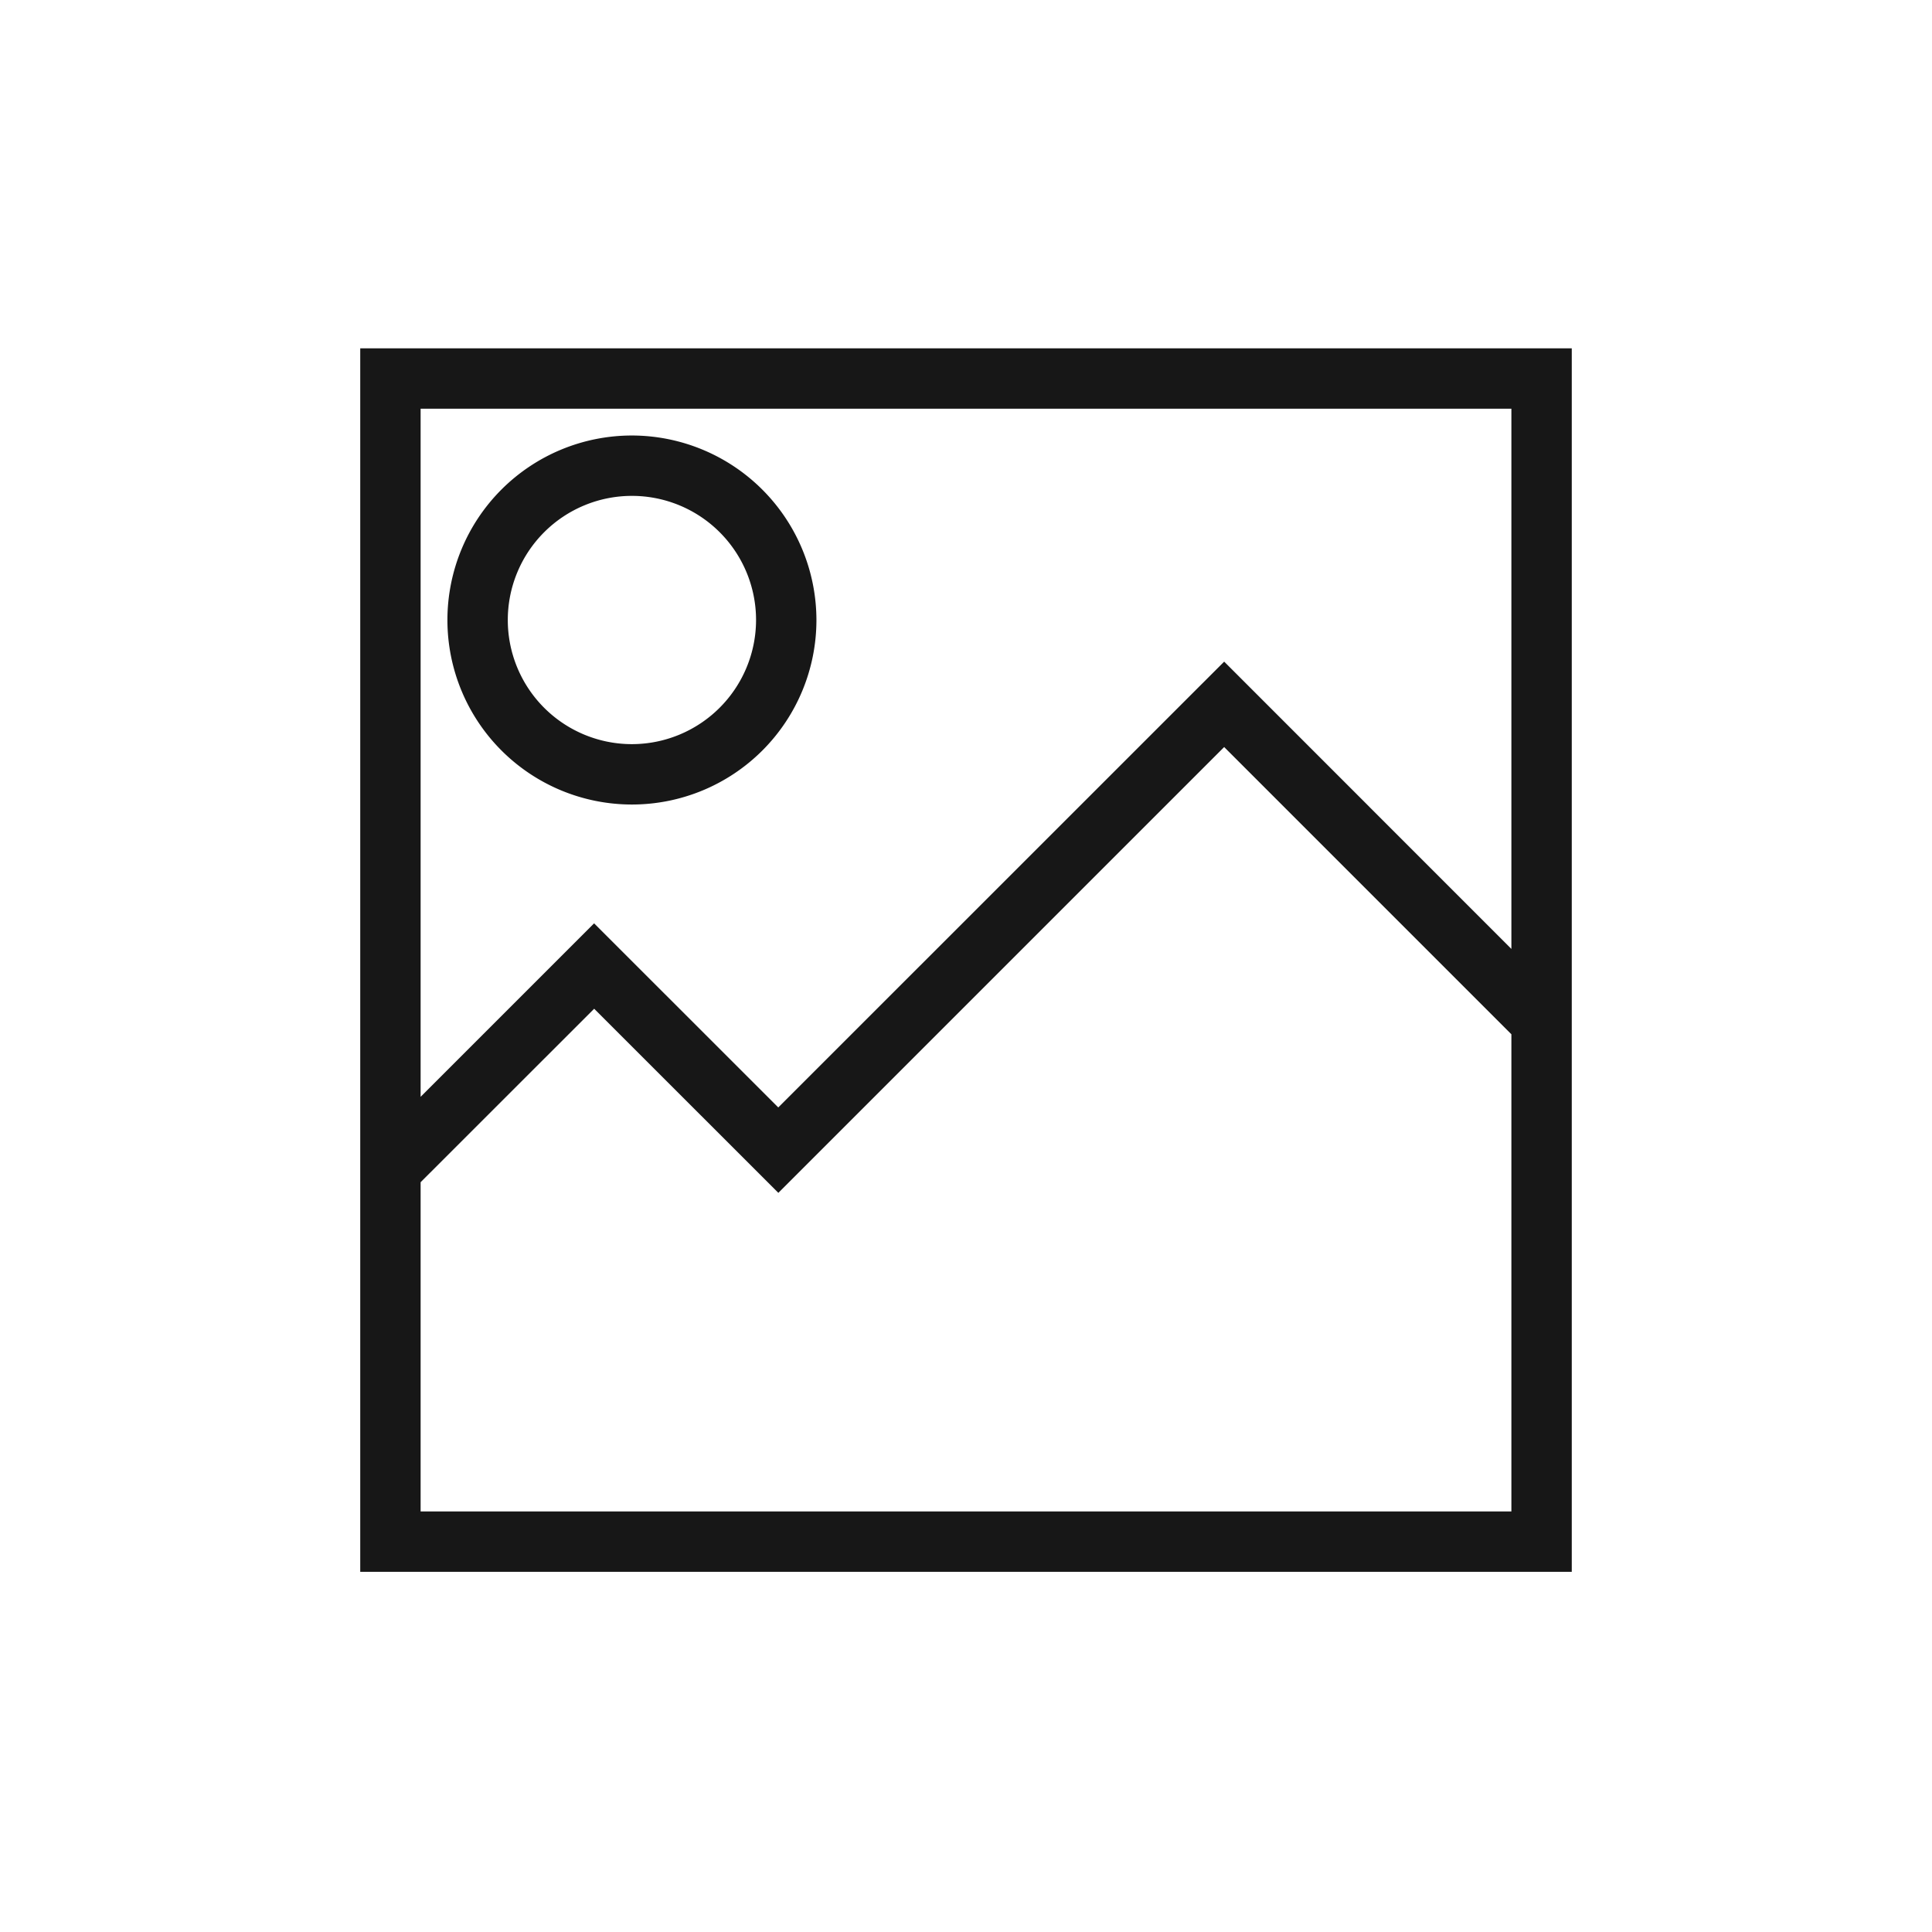 <svg xmlns="http://www.w3.org/2000/svg" viewBox="0 0 24 24"><title>Image</title><path d="M7.85,5.41a2.292,2.292,0,1,0,2.292,2.292A2.295,2.295,0,0,0,7.85,5.41Zm0,3.834a1.542,1.542,0,1,1,1.542-1.542A1.544,1.544,0,0,1,7.85,9.244Z" fill="#171717"/><path d="M4.475,4.327V19.526H19.525V4.327ZM18.775,18.776H5.225V14.686l2.156-2.155,2.288,2.287L15.207,9.28l3.568,3.568ZM15.207,8.219,9.668,13.757,7.38,11.47,5.225,13.625V5.077H18.775V11.788Z" fill="#171717"/></svg>